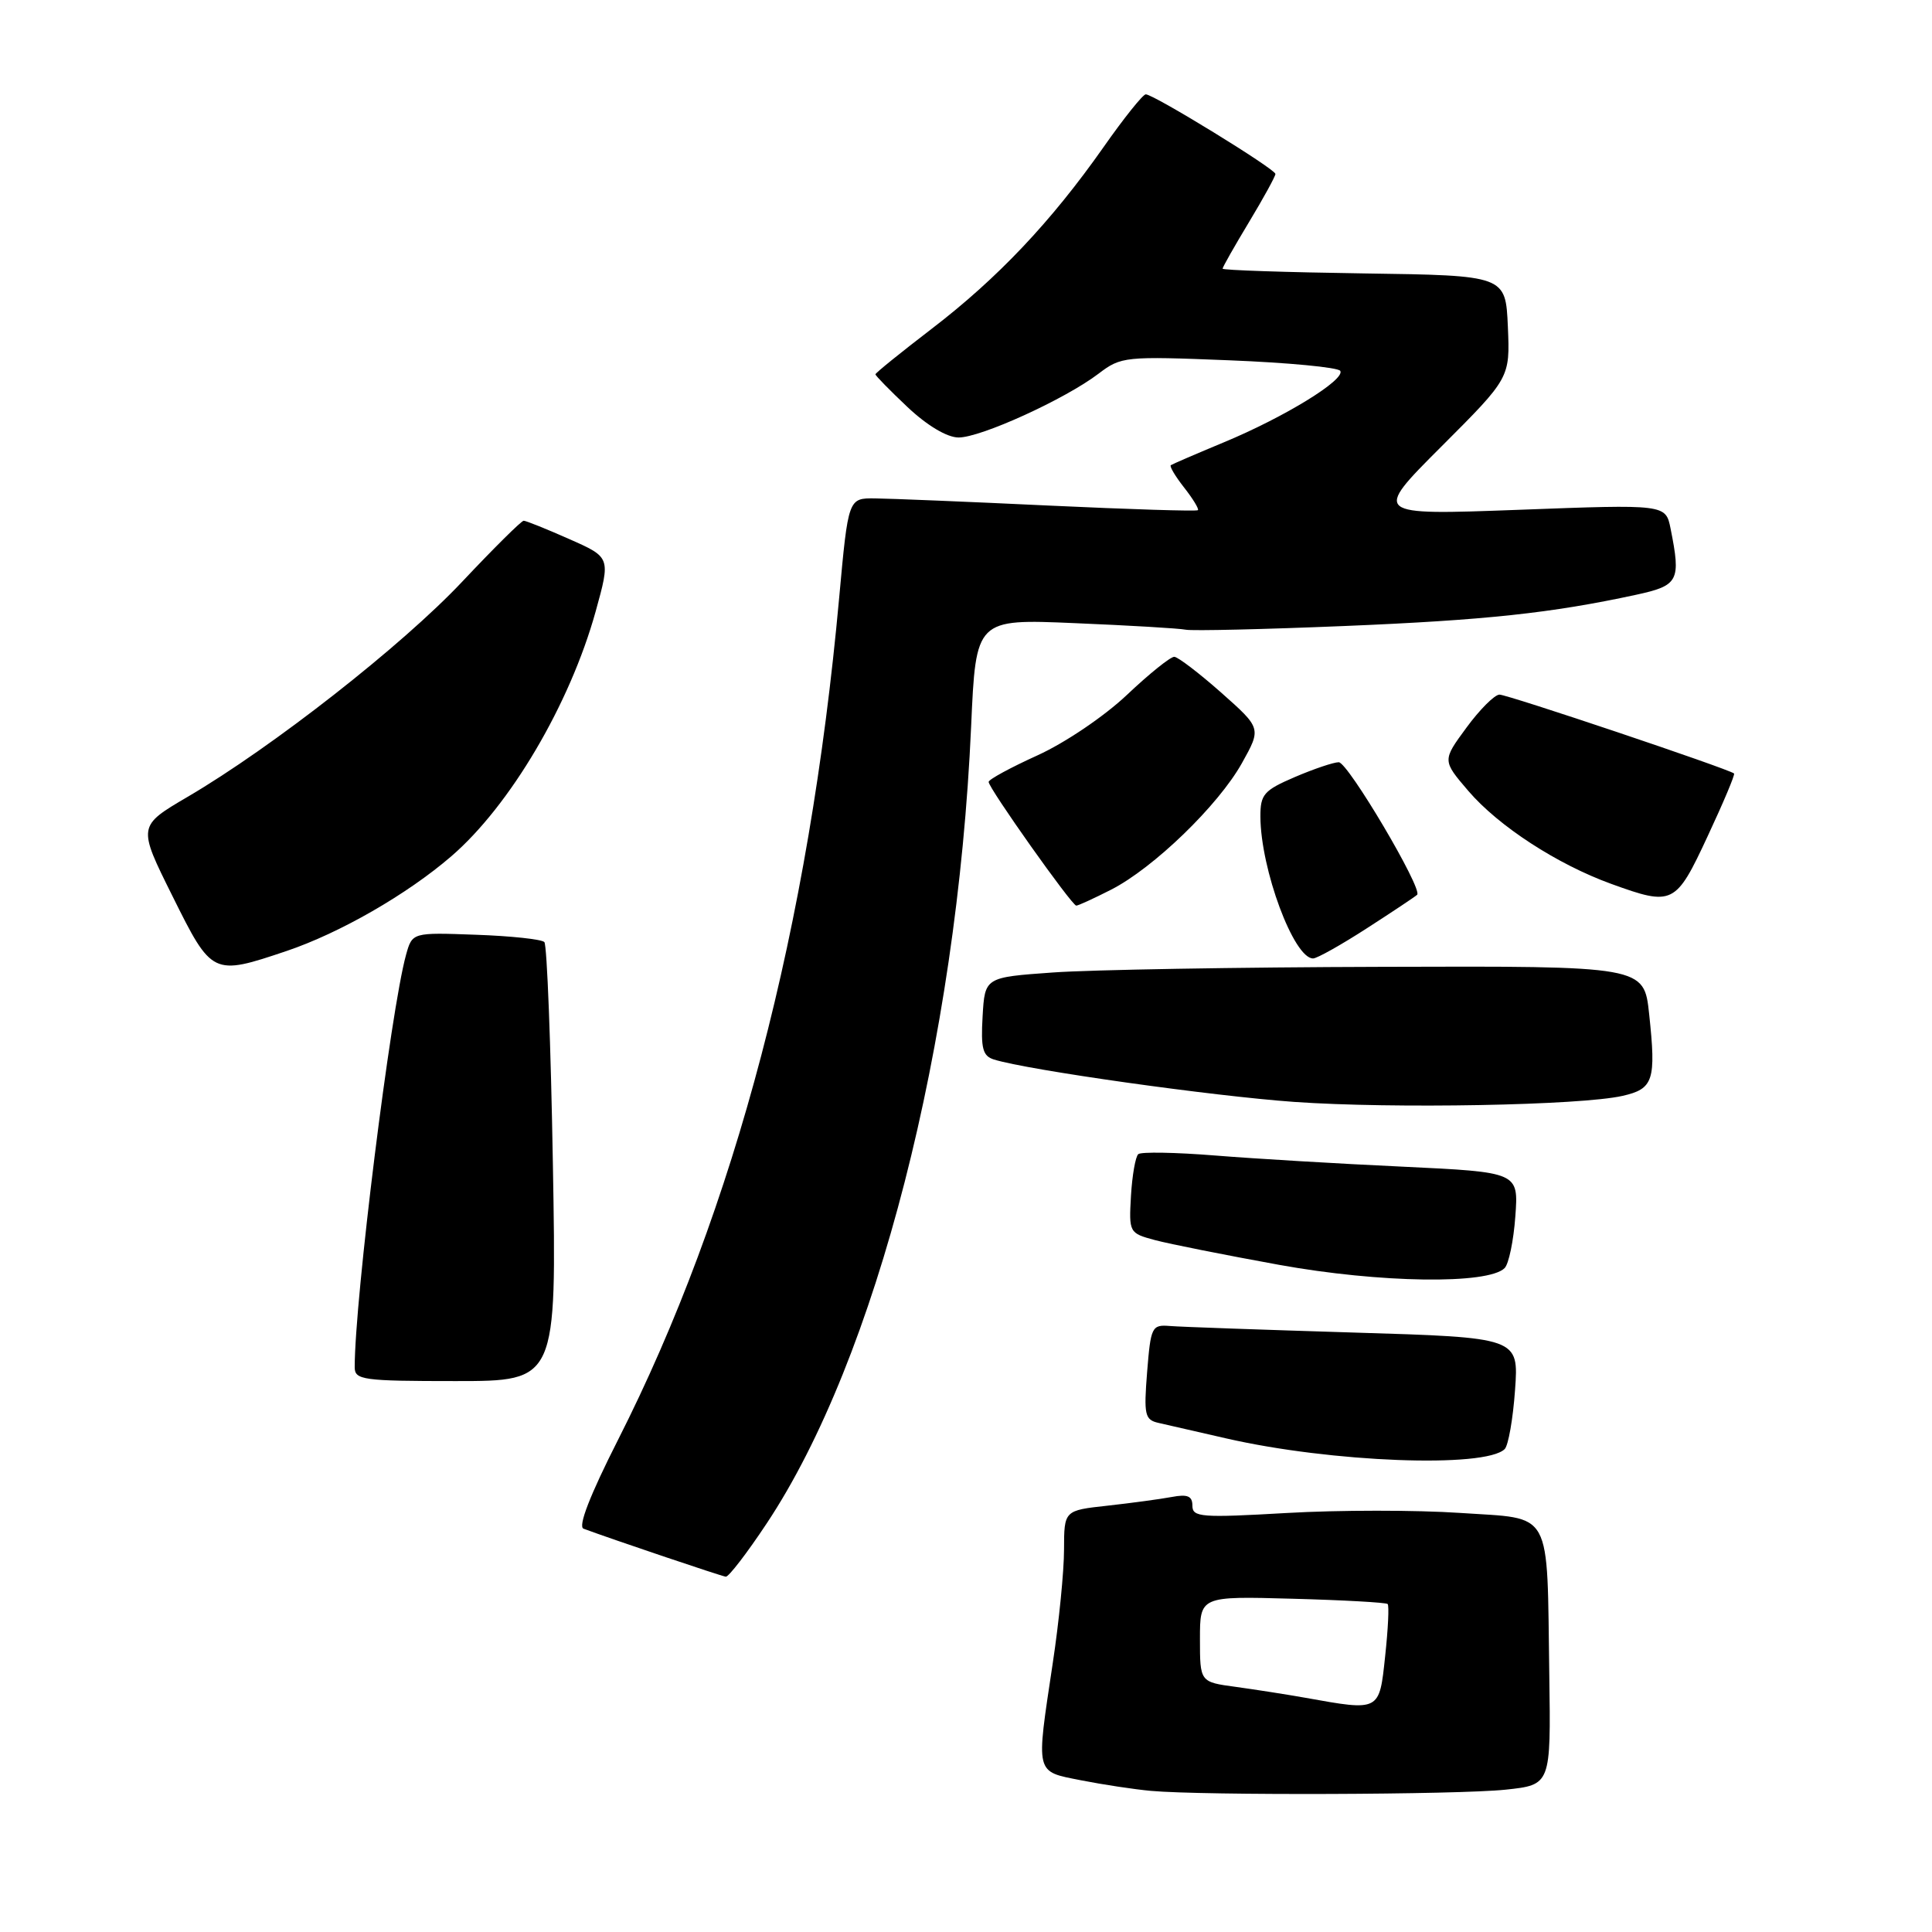 <?xml version="1.0" encoding="UTF-8" standalone="no"?>
<!DOCTYPE svg PUBLIC "-//W3C//DTD SVG 1.1//EN" "http://www.w3.org/Graphics/SVG/1.1/DTD/svg11.dtd" >
<svg xmlns="http://www.w3.org/2000/svg" xmlns:xlink="http://www.w3.org/1999/xlink" version="1.1" viewBox="0 0 256 256">
 <g >
 <path fill="currentColor"
d=" M 199.50 237.14 C 205.50 236.50 205.50 236.50 205.29 222.00 C 204.96 199.62 205.89 201.32 193.47 200.47 C 187.70 200.08 177.36 200.08 170.49 200.48 C 159.17 201.13 158.00 201.04 158.00 199.52 C 158.00 198.23 157.36 197.96 155.25 198.36 C 153.74 198.64 149.91 199.16 146.75 199.51 C 141.00 200.14 141.00 200.14 140.99 205.32 C 140.99 208.17 140.32 214.96 139.49 220.41 C 137.26 235.27 137.11 234.68 143.25 235.90 C 146.14 236.47 150.30 237.10 152.50 237.30 C 159.43 237.93 193.23 237.81 199.50 237.14 Z  M 101.58 201.88 C 116.09 180.06 126.81 138.25 128.68 96.25 C 129.31 82.01 129.31 82.01 142.41 82.57 C 149.61 82.87 156.23 83.26 157.13 83.44 C 158.02 83.61 167.47 83.39 178.13 82.95 C 196.80 82.18 205.56 81.24 216.75 78.82 C 222.44 77.59 222.75 76.99 221.36 70.04 C 220.71 66.82 220.71 66.82 201.30 67.55 C 181.89 68.27 181.89 68.27 190.99 59.17 C 200.09 50.07 200.09 50.07 199.80 43.28 C 199.50 36.50 199.50 36.50 180.75 36.23 C 170.44 36.08 162.00 35.80 162.00 35.60 C 162.00 35.40 163.57 32.63 165.50 29.43 C 167.43 26.23 169.00 23.36 169.00 23.05 C 169.00 22.40 152.87 12.50 151.82 12.50 C 151.44 12.50 148.91 15.66 146.20 19.53 C 139.27 29.39 132.19 36.87 123.49 43.54 C 119.37 46.70 116.00 49.42 116.00 49.60 C 116.00 49.78 117.91 51.73 120.25 53.94 C 122.84 56.38 125.48 57.96 127.00 57.97 C 129.92 58.00 141.13 52.89 145.57 49.51 C 148.55 47.24 149.06 47.19 162.85 47.74 C 170.67 48.05 177.30 48.68 177.59 49.14 C 178.30 50.30 170.23 55.26 162.19 58.60 C 158.51 60.13 155.34 61.50 155.14 61.64 C 154.94 61.78 155.73 63.11 156.90 64.60 C 158.07 66.09 158.89 67.44 158.73 67.60 C 158.57 67.77 149.67 67.49 138.97 66.99 C 128.26 66.48 117.90 66.06 115.95 66.04 C 112.40 66.00 112.40 66.00 111.19 79.25 C 107.23 122.76 97.40 160.19 81.88 190.81 C 78.18 198.11 76.56 202.27 77.32 202.56 C 81.03 203.94 95.61 208.86 96.17 208.92 C 96.54 208.97 98.98 205.80 101.58 201.88 Z  M 199.38 192.01 C 199.86 191.53 200.48 188.01 200.75 184.19 C 201.25 177.23 201.25 177.23 179.38 176.57 C 167.34 176.20 156.38 175.82 155.00 175.70 C 152.62 175.51 152.48 175.81 152.00 181.79 C 151.55 187.48 151.69 188.13 153.50 188.54 C 154.60 188.80 158.65 189.72 162.50 190.60 C 176.37 193.78 196.81 194.56 199.38 192.01 Z  M 73.26 154.25 C 72.99 138.44 72.48 125.20 72.13 124.83 C 71.78 124.46 67.70 124.02 63.06 123.86 C 54.63 123.55 54.63 123.55 53.80 126.53 C 51.77 133.87 47.00 172.15 47.00 181.16 C 47.00 182.85 48.06 183.00 60.38 183.00 C 73.76 183.00 73.76 183.00 73.26 154.25 Z  M 199.37 168.03 C 199.92 167.48 200.56 164.39 200.79 161.17 C 201.22 155.32 201.22 155.32 185.86 154.59 C 177.41 154.20 166.22 153.53 161.00 153.11 C 155.78 152.69 151.20 152.61 150.83 152.93 C 150.46 153.24 150.02 155.73 149.86 158.45 C 149.58 163.33 149.62 163.40 153.04 164.32 C 154.94 164.83 162.35 166.30 169.50 167.60 C 182.81 170.01 197.18 170.22 199.37 168.03 Z  M 214.99 145.21 C 219.10 144.28 219.46 143.16 218.52 134.36 C 217.84 128.00 217.84 128.00 183.17 128.11 C 164.10 128.16 144.45 128.50 139.50 128.86 C 130.50 129.50 130.50 129.50 130.20 134.67 C 129.95 138.93 130.22 139.93 131.70 140.39 C 136.23 141.80 160.67 145.24 171.50 146.01 C 184.59 146.93 209.43 146.47 214.99 145.21 Z  M 37.95 126.02 C 45.01 123.64 53.93 118.52 59.79 113.47 C 67.59 106.75 75.52 93.30 78.93 81.01 C 80.91 73.85 80.91 73.85 75.43 71.43 C 72.41 70.09 69.70 69.00 69.39 69.00 C 69.09 69.00 65.43 72.63 61.25 77.07 C 53.29 85.53 36.11 98.99 24.87 105.58 C 18.24 109.47 18.24 109.47 22.85 118.73 C 28.08 129.26 28.17 129.31 37.95 126.02 Z  M 181.15 122.98 C 184.58 120.77 187.56 118.78 187.78 118.56 C 188.54 117.79 178.61 101.00 177.39 101.00 C 176.72 101.00 174.10 101.88 171.58 102.96 C 167.46 104.73 167.00 105.26 167.01 108.21 C 167.04 115.17 171.43 127.00 173.99 127.00 C 174.51 127.00 177.73 125.19 181.15 122.98 Z  M 147.22 117.89 C 152.85 115.02 161.43 106.72 164.56 101.12 C 167.14 96.50 167.14 96.50 161.82 91.78 C 158.89 89.19 156.09 87.05 155.60 87.03 C 155.10 87.01 152.28 89.28 149.33 92.07 C 146.33 94.91 141.12 98.43 137.49 100.08 C 133.92 101.70 131.00 103.28 131.00 103.61 C 131.00 104.43 142.03 120.00 142.61 120.00 C 142.87 120.00 144.94 119.05 147.22 117.89 Z  M 226.27 110.81 C 228.35 106.36 229.93 102.62 229.77 102.49 C 228.99 101.86 199.69 92.01 198.68 92.04 C 198.03 92.06 196.06 94.03 194.31 96.42 C 191.11 100.77 191.11 100.77 194.56 104.80 C 198.56 109.47 206.33 114.52 213.50 117.12 C 221.67 120.08 222.04 119.90 226.27 110.81 Z  M 173.00 224.97 C 170.53 224.53 166.36 223.88 163.75 223.52 C 159.00 222.88 159.00 222.88 159.00 217.19 C 159.00 211.50 159.00 211.50 171.25 211.84 C 177.99 212.02 183.67 212.34 183.87 212.54 C 184.08 212.74 183.93 215.85 183.54 219.45 C 182.76 226.80 182.88 226.74 173.00 224.97 Z "/>
</g>
</svg>